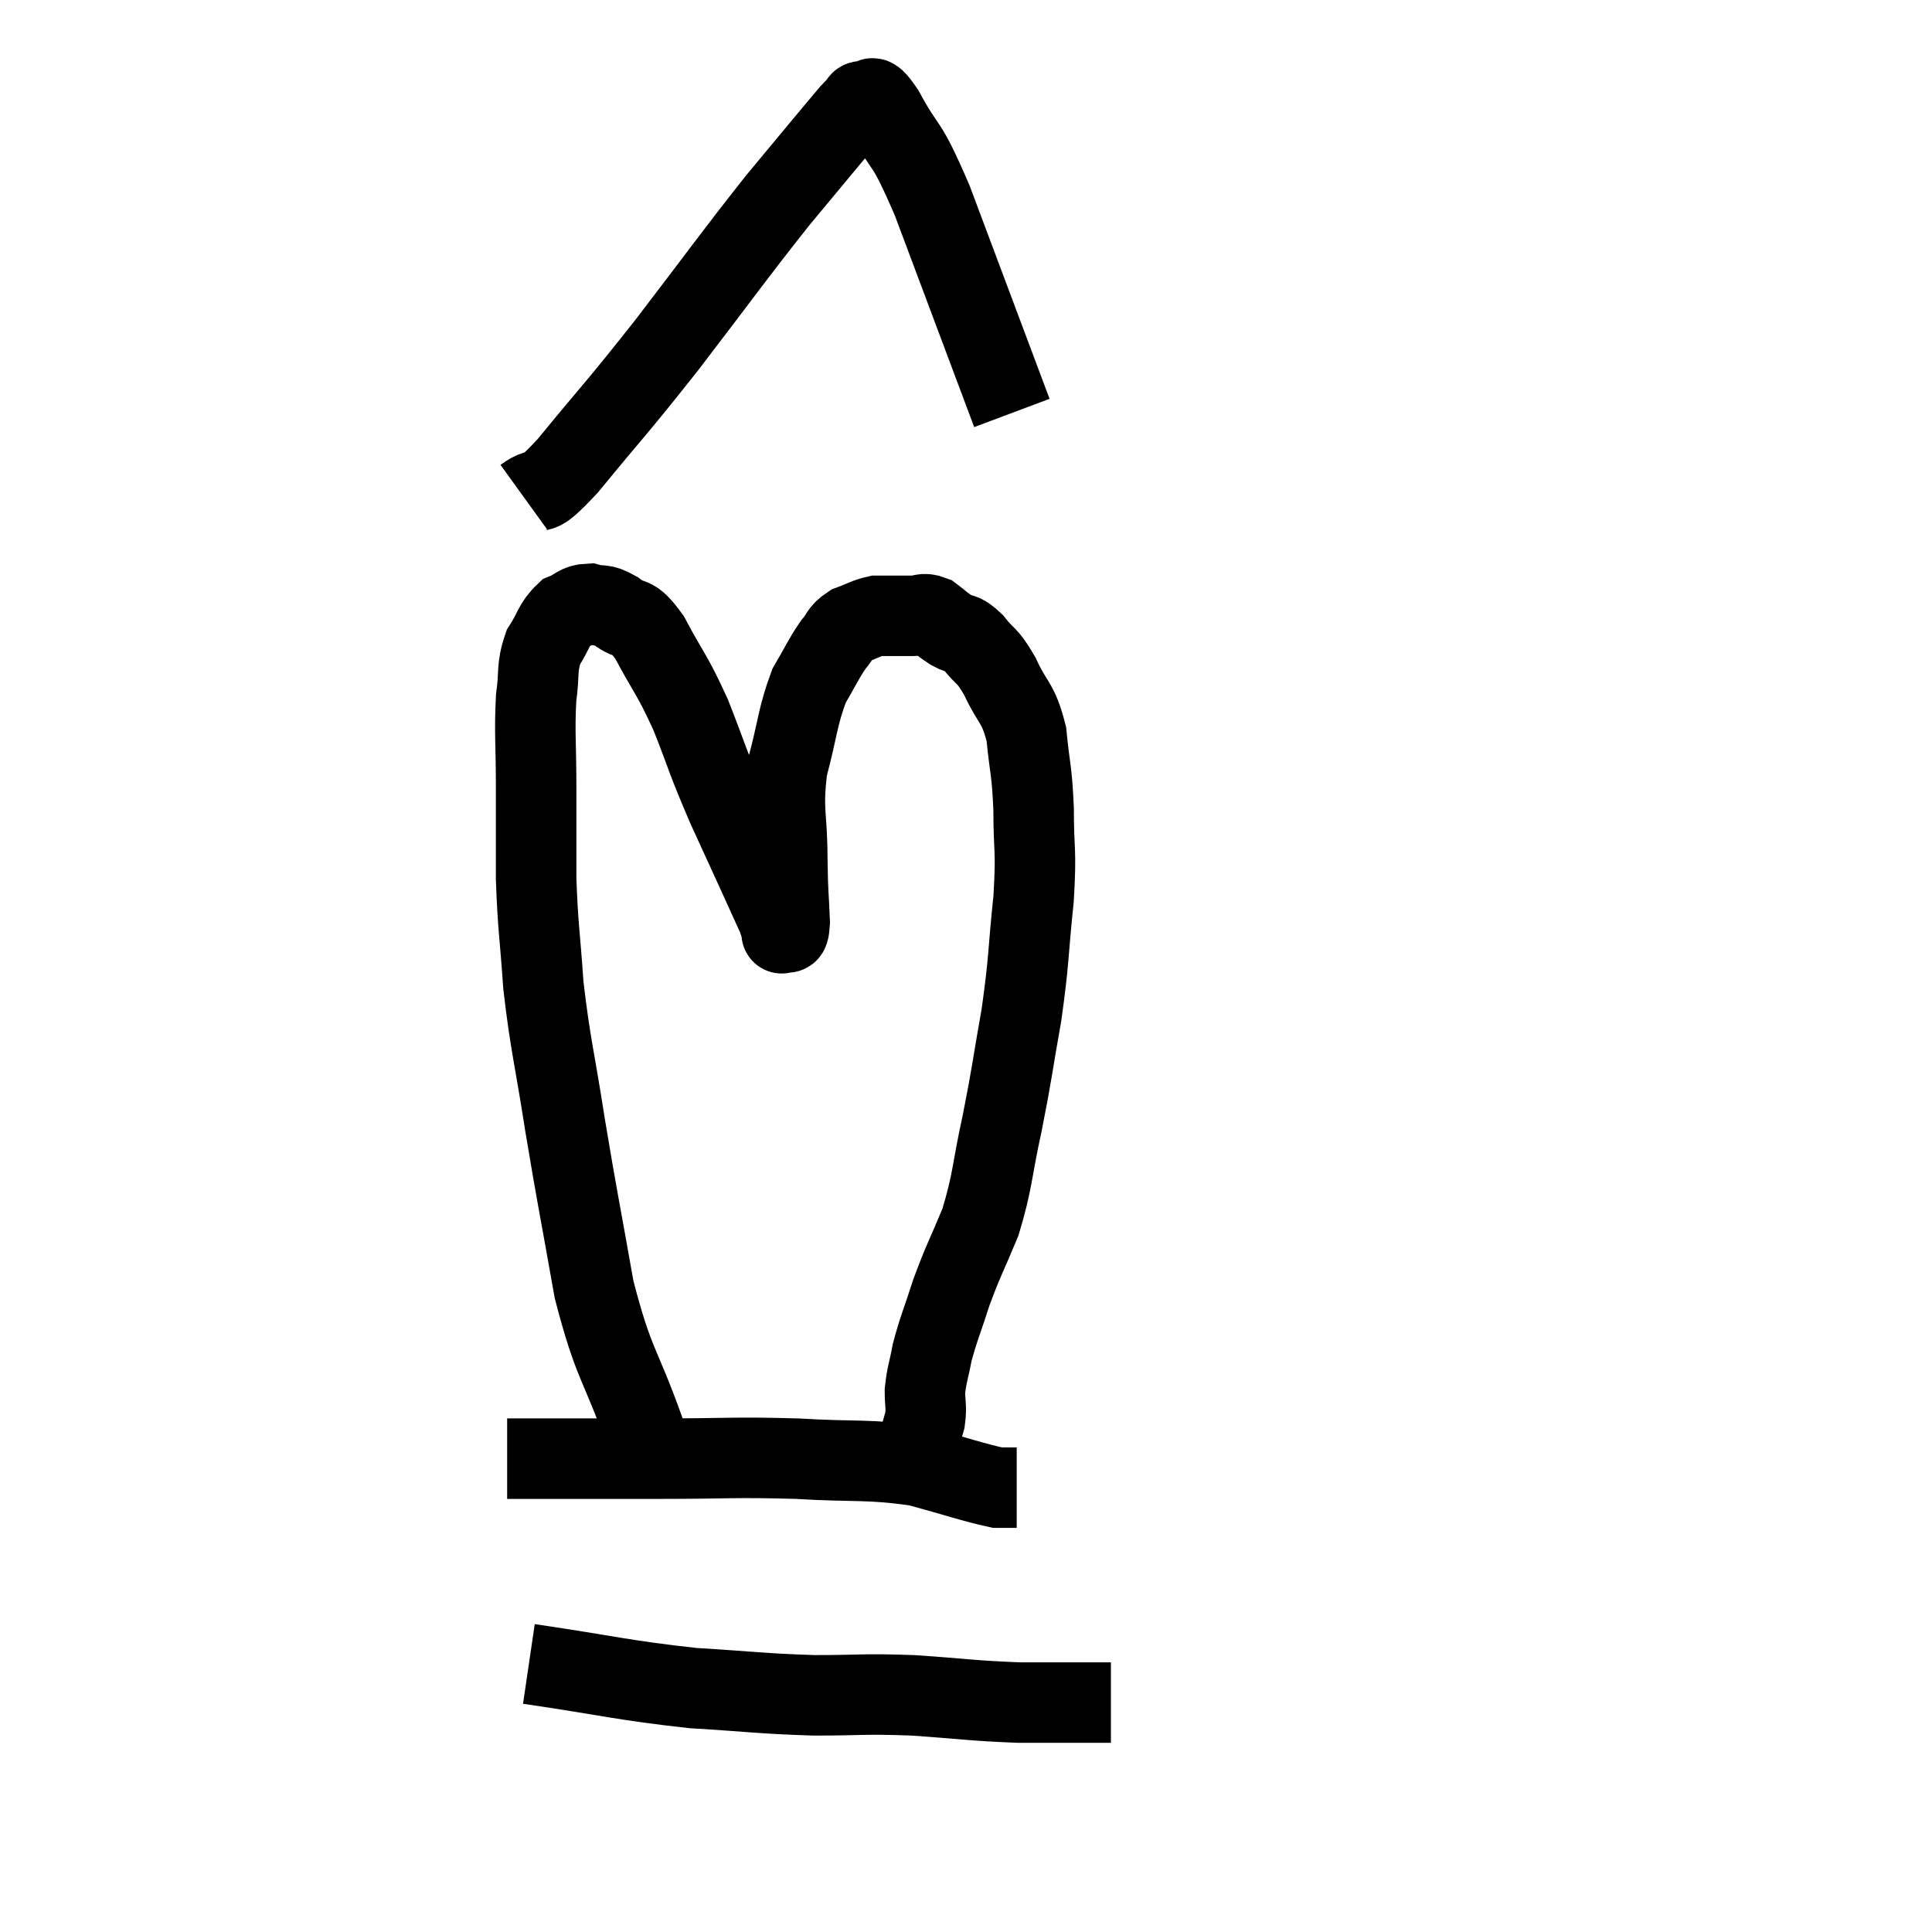 <svg width="48" height="48" viewBox="0 0 48 48" xmlns="http://www.w3.org/2000/svg"><path d="M 16.02 35.58 C 15.39 33.81, 15.255 33.945, 14.76 32.04 C 14.4 30, 14.355 29.85, 14.04 27.96 C 13.77 26.22, 13.68 26.01, 13.5 24.48 C 13.41 23.16, 13.365 23.07, 13.32 21.84 C 13.32 20.7, 13.32 20.685, 13.32 19.56 C 13.32 18.45, 13.275 18.21, 13.32 17.34 C 13.41 16.71, 13.32 16.605, 13.5 16.08 C 13.77 15.66, 13.755 15.51, 14.04 15.24 C 14.34 15.12, 14.325 15.015, 14.64 15 C 14.97 15.09, 14.925 14.97, 15.3 15.18 C 15.72 15.51, 15.675 15.195, 16.14 15.84 C 16.65 16.8, 16.68 16.71, 17.16 17.76 C 17.61 18.9, 17.52 18.78, 18.06 20.04 C 18.69 21.42, 18.99 22.065, 19.32 22.8 C 19.35 22.89, 19.35 22.89, 19.38 22.98 C 19.41 23.07, 19.425 23.115, 19.44 23.16 C 19.44 23.16, 19.395 23.22, 19.44 23.16 C 19.53 23.04, 19.59 23.37, 19.62 22.92 C 19.59 22.14, 19.575 22.32, 19.56 21.36 C 19.56 20.22, 19.425 20.16, 19.56 19.08 C 19.83 18.06, 19.815 17.805, 20.1 17.04 C 20.4 16.53, 20.445 16.395, 20.7 16.02 C 20.91 15.78, 20.85 15.72, 21.12 15.54 C 21.45 15.42, 21.51 15.36, 21.78 15.3 C 21.99 15.3, 22.05 15.3, 22.2 15.3 C 22.29 15.3, 22.26 15.3, 22.38 15.3 C 22.53 15.3, 22.485 15.3, 22.68 15.3 C 22.92 15.3, 22.92 15.21, 23.16 15.3 C 23.4 15.48, 23.385 15.495, 23.64 15.66 C 23.91 15.81, 23.88 15.675, 24.18 15.96 C 24.51 16.38, 24.51 16.23, 24.84 16.8 C 25.17 17.52, 25.29 17.415, 25.5 18.24 C 25.59 19.17, 25.635 19.08, 25.68 20.1 C 25.68 21.21, 25.755 21.045, 25.68 22.32 C 25.53 23.76, 25.575 23.805, 25.38 25.2 C 25.14 26.55, 25.155 26.61, 24.9 27.9 C 24.63 29.13, 24.675 29.31, 24.36 30.36 C 24 31.23, 23.94 31.29, 23.64 32.1 C 23.4 32.85, 23.325 32.985, 23.16 33.6 C 23.07 34.08, 23.025 34.14, 22.98 34.56 C 22.98 34.92, 23.025 34.935, 22.98 35.28 C 22.89 35.61, 22.845 35.745, 22.8 35.94 C 22.8 36, 22.8 36.03, 22.8 36.06 C 22.8 36.06, 22.83 36, 22.8 36.06 L 22.68 36.3" fill="none" stroke="black" stroke-width="2"></path><path d="M 12.6 36.24 C 13.02 36.24, 12.495 36.24, 13.44 36.24 C 14.91 36.24, 14.79 36.24, 16.38 36.24 C 18.09 36.24, 18.195 36.195, 19.8 36.24 C 21.3 36.33, 21.555 36.24, 22.8 36.42 C 23.79 36.69, 24.165 36.825, 24.78 36.96 C 25.02 36.96, 25.14 36.96, 25.26 36.96 L 25.26 36.96" fill="none" stroke="black" stroke-width="2"></path><path d="M 13.14 41.34 C 15.18 41.64, 15.45 41.745, 17.22 41.94 C 18.72 42.03, 18.855 42.075, 20.22 42.12 C 21.45 42.12, 21.405 42.075, 22.68 42.12 C 24 42.21, 24.135 42.255, 25.32 42.3 C 26.37 42.3, 26.85 42.3, 27.42 42.3 L 27.6 42.3" fill="none" stroke="black" stroke-width="2"></path><path d="M 13.02 12.36 C 13.56 11.97, 13.215 12.525, 14.1 11.58 C 15.33 10.08, 15.255 10.23, 16.56 8.58 C 17.94 6.78, 18.18 6.42, 19.32 4.98 C 20.22 3.9, 20.625 3.405, 21.12 2.82 C 21.21 2.73, 21.21 2.715, 21.3 2.64 C 21.39 2.58, 21.315 2.49, 21.48 2.52 C 21.72 2.64, 21.54 2.145, 21.96 2.76 C 22.56 3.87, 22.455 3.345, 23.16 4.98 C 23.97 7.14, 24.285 7.98, 24.78 9.3 C 24.96 9.78, 25.05 10.02, 25.14 10.26 L 25.14 10.26" fill="none" stroke="black" stroke-width="2"></path></svg>
